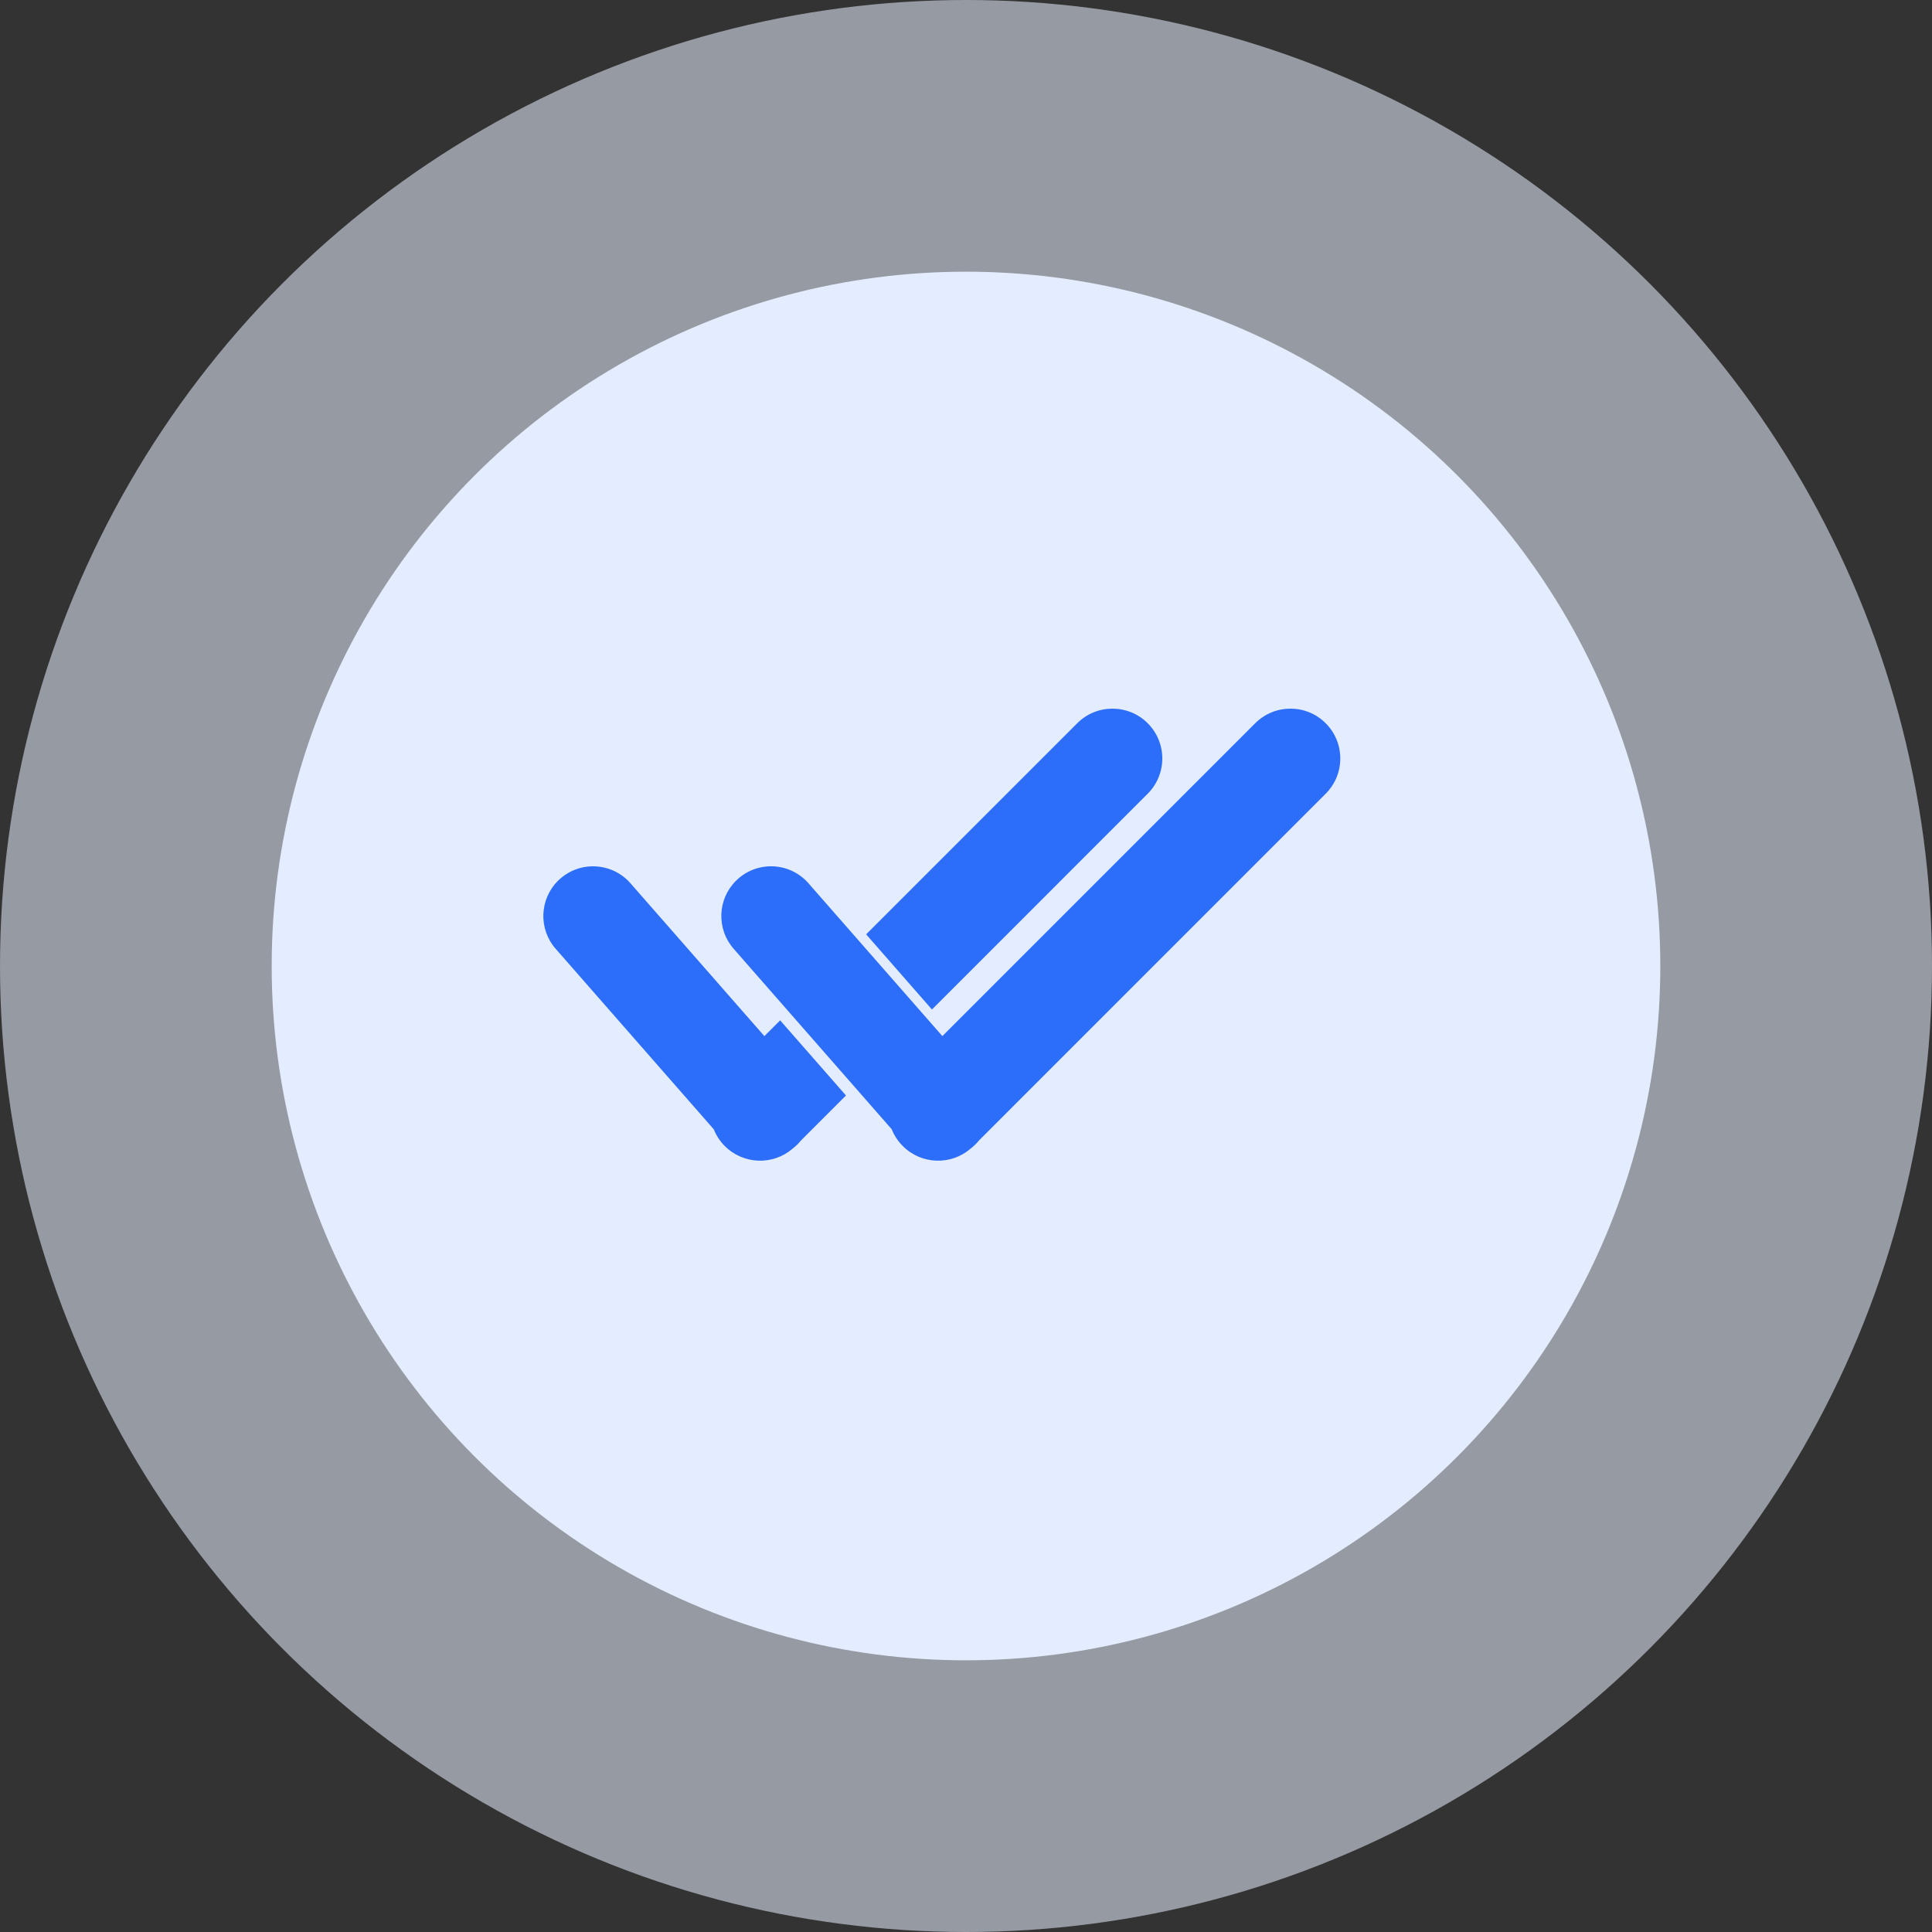<svg xmlns="http://www.w3.org/2000/svg" width="64" height="64" viewBox="0 0 64 64">
    <rect x="0" y="0" width="64" height="64" fill="#333333" stroke="none"/>
    <g fill="none" fill-rule="evenodd">
        <g>
            <g>
                <g transform="translate(-1080 -553) translate(1048 521) translate(32 32)">
                    <circle cx="32" cy="32" r="32" fill="#E9F0FF" opacity=".547"/>
                    <circle cx="32" cy="32" r="23" fill="#E4EDFF"/>
                    <g>
                        <path d="M1.099 0H27.499V26.4H1.099z" transform="translate(18 18)"/>
                        <path fill="#2C6DF9" d="M17.685 5.958c.644-.644 1.69-.644 2.334 0 .645.645.645 1.69 0 2.335l-7.147 7.148-2.18-2.49 6.993-6.993zM7.843 15.8l-.522.523-4.436-5.063c-.628-.717-1.73-.753-2.404-.08-.613.614-.646 1.598-.074 2.25l5.237 5.979c.081.203.203.393.368.557.614.614 1.591.643 2.24.088.057-.044.112-.093.165-.145.042-.043.082-.087.119-.132l1.488-1.488L7.843 15.8zm15.738-9.842c.644-.644 1.69-.644 2.334 0 .645.645.645 1.69 0 2.335L14.432 19.777c-.037.045-.077.09-.119.132-.053.052-.108.1-.165.145-.649.555-1.626.526-2.24-.088-.165-.164-.287-.354-.368-.557L6.303 13.43c-.572-.653-.54-1.637.074-2.25.674-.674 1.776-.638 2.404.079l4.436 5.063L23.58 5.958z" transform="translate(18 18)"/>
                    </g>
                </g>
            </g>
        </g>
    </g>
</svg>
